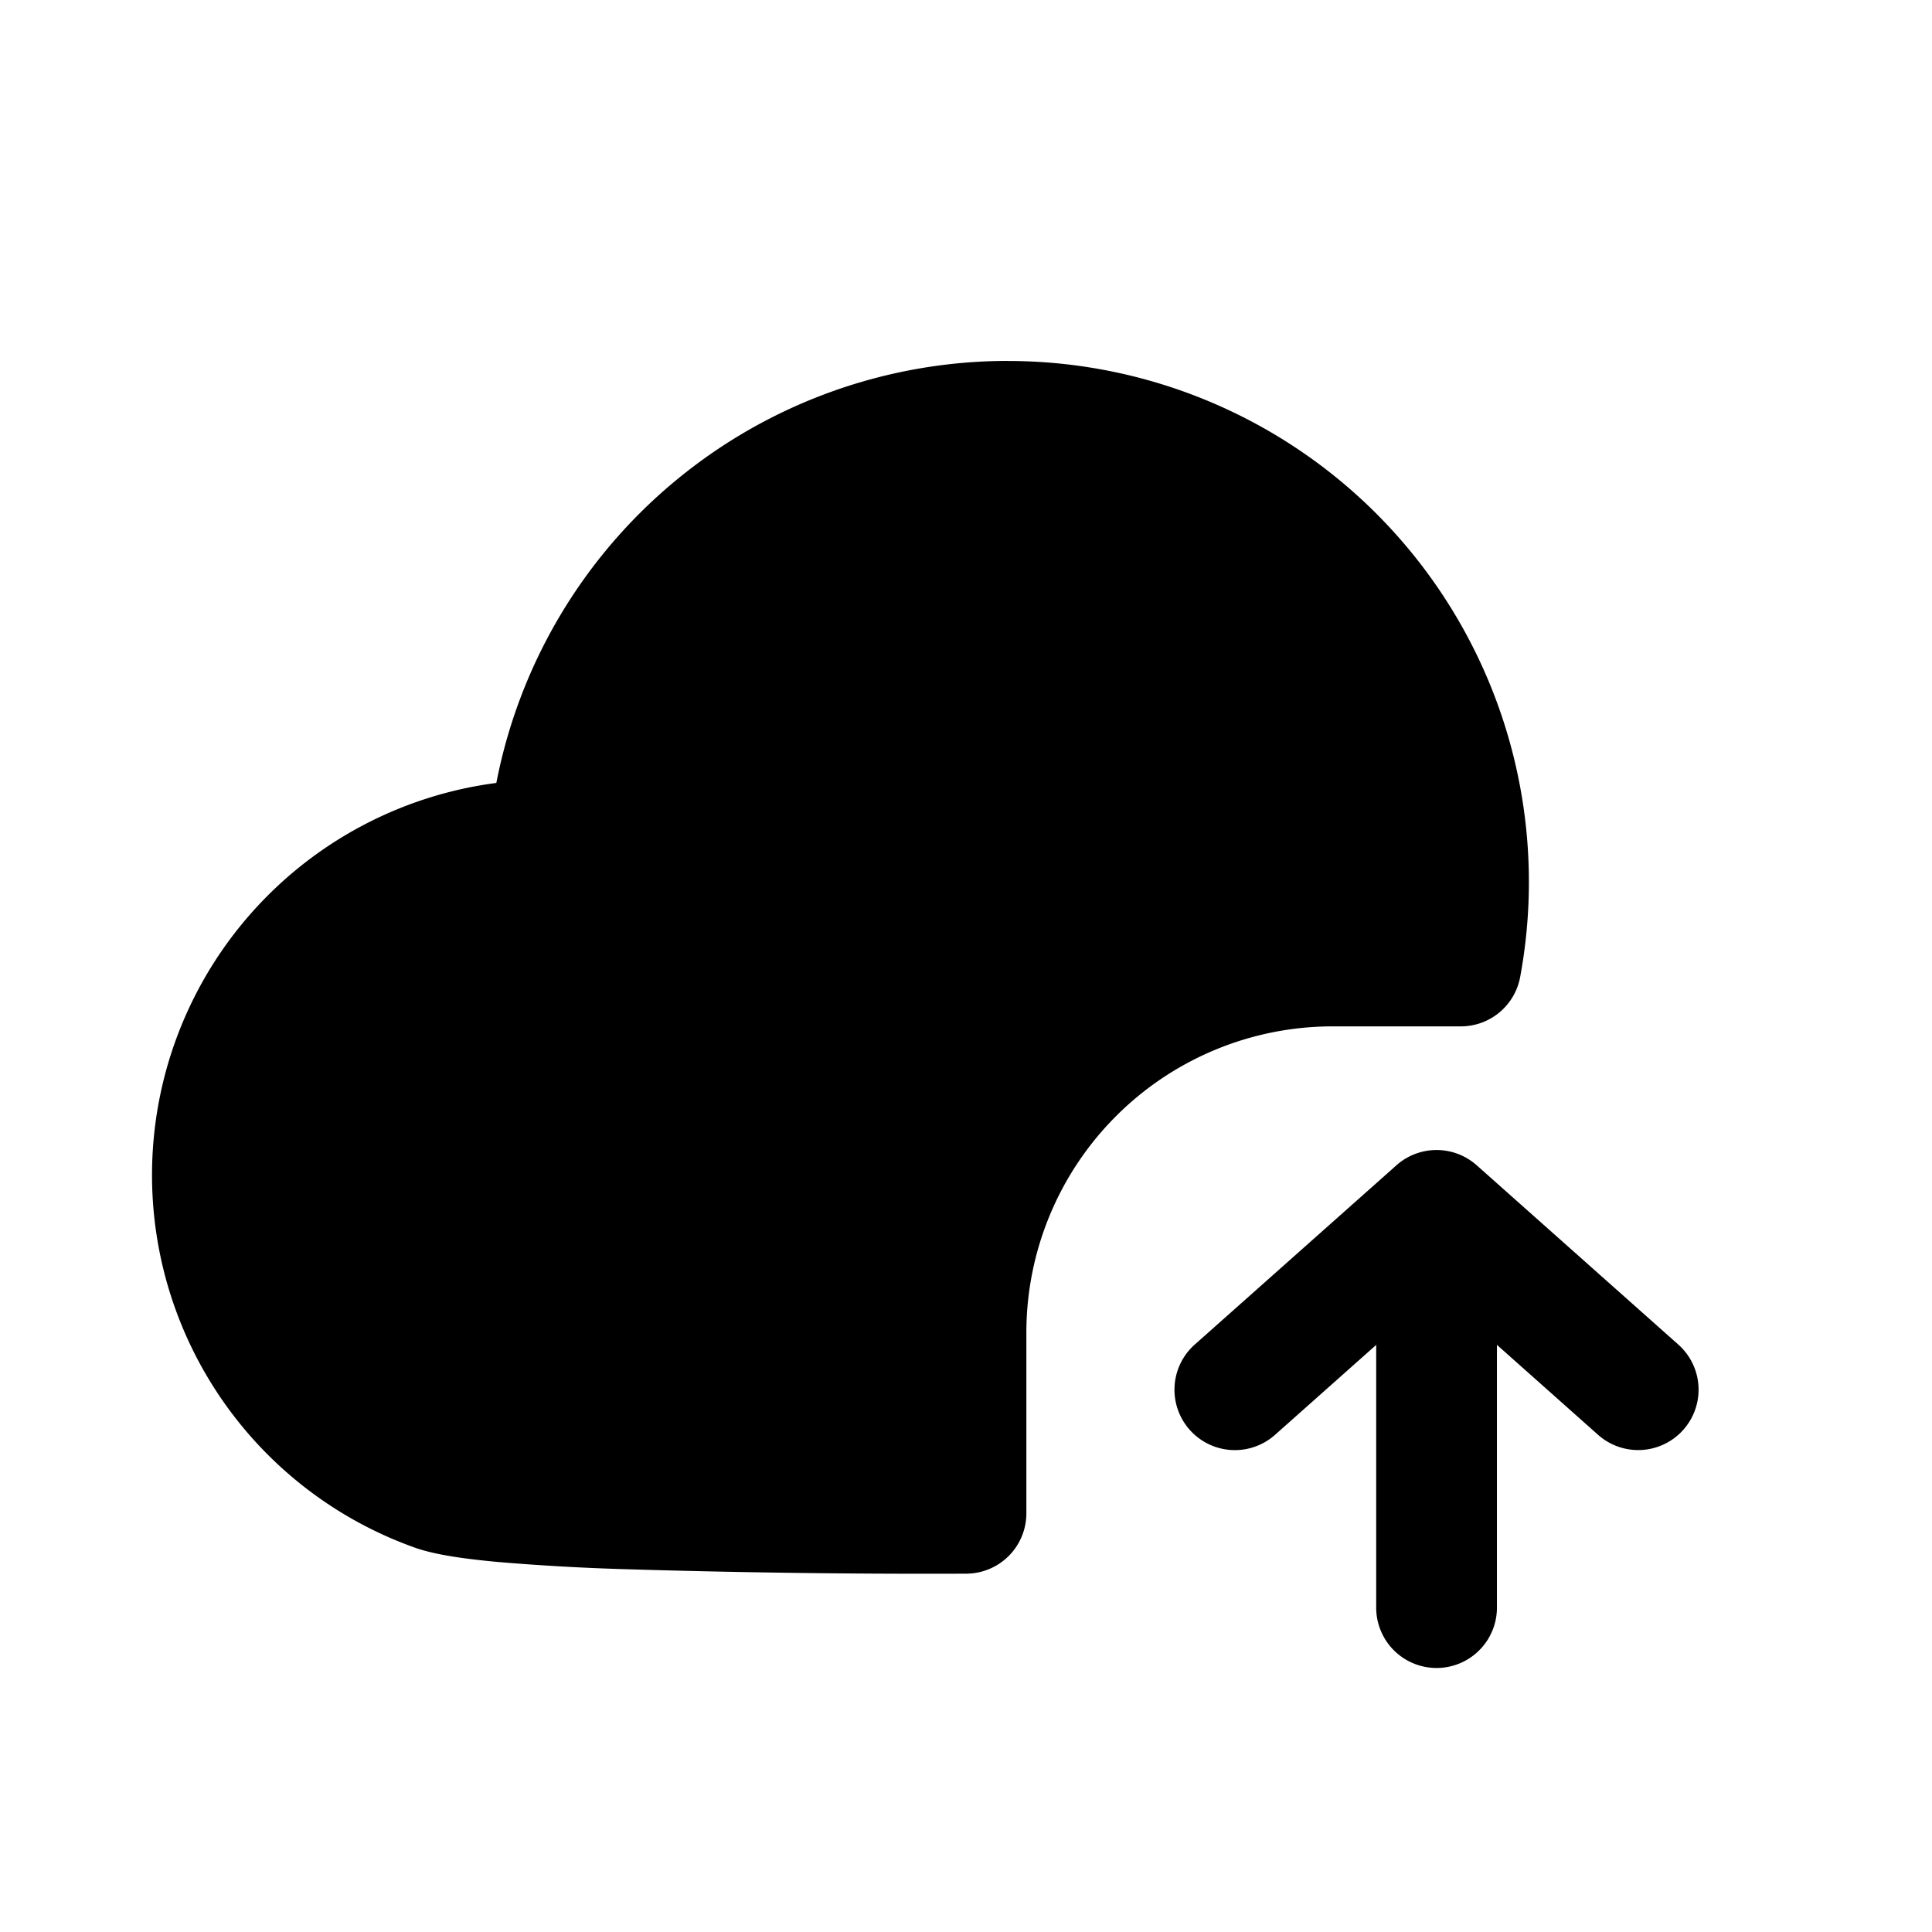 <svg xmlns="http://www.w3.org/2000/svg" width="32" height="32" fill="none" class="persona-icon" viewBox="0 0 32 32"><path fill="currentColor" d="M16.694 5.979a8.63 8.63 0 0 1 8.485 10.202 1 1 0 0 1-.983.819h-2.123A5.073 5.073 0 0 0 17 22.073v2.992a1 1 0 0 1-1 1 165 165 0 0 1-5.737-.077 38 38 0 0 1-2.03-.118c-.516-.048-1.019-.115-1.358-.235a6.55 6.55 0 0 1 1.346-12.667 8.63 8.63 0 0 1 8.473-6.99"/><path fill="currentColor" d="M27.881 23.682a1 1 0 0 1-1.412.083l-1.675-1.49v4.352a1 1 0 1 1-2 0v-4.351l-1.676 1.49a1 1 0 0 1-1.329-1.496l3.34-2.969a1 1 0 0 1 1.33 0l3.34 2.97a1 1 0 0 1 .082 1.411"/></svg>